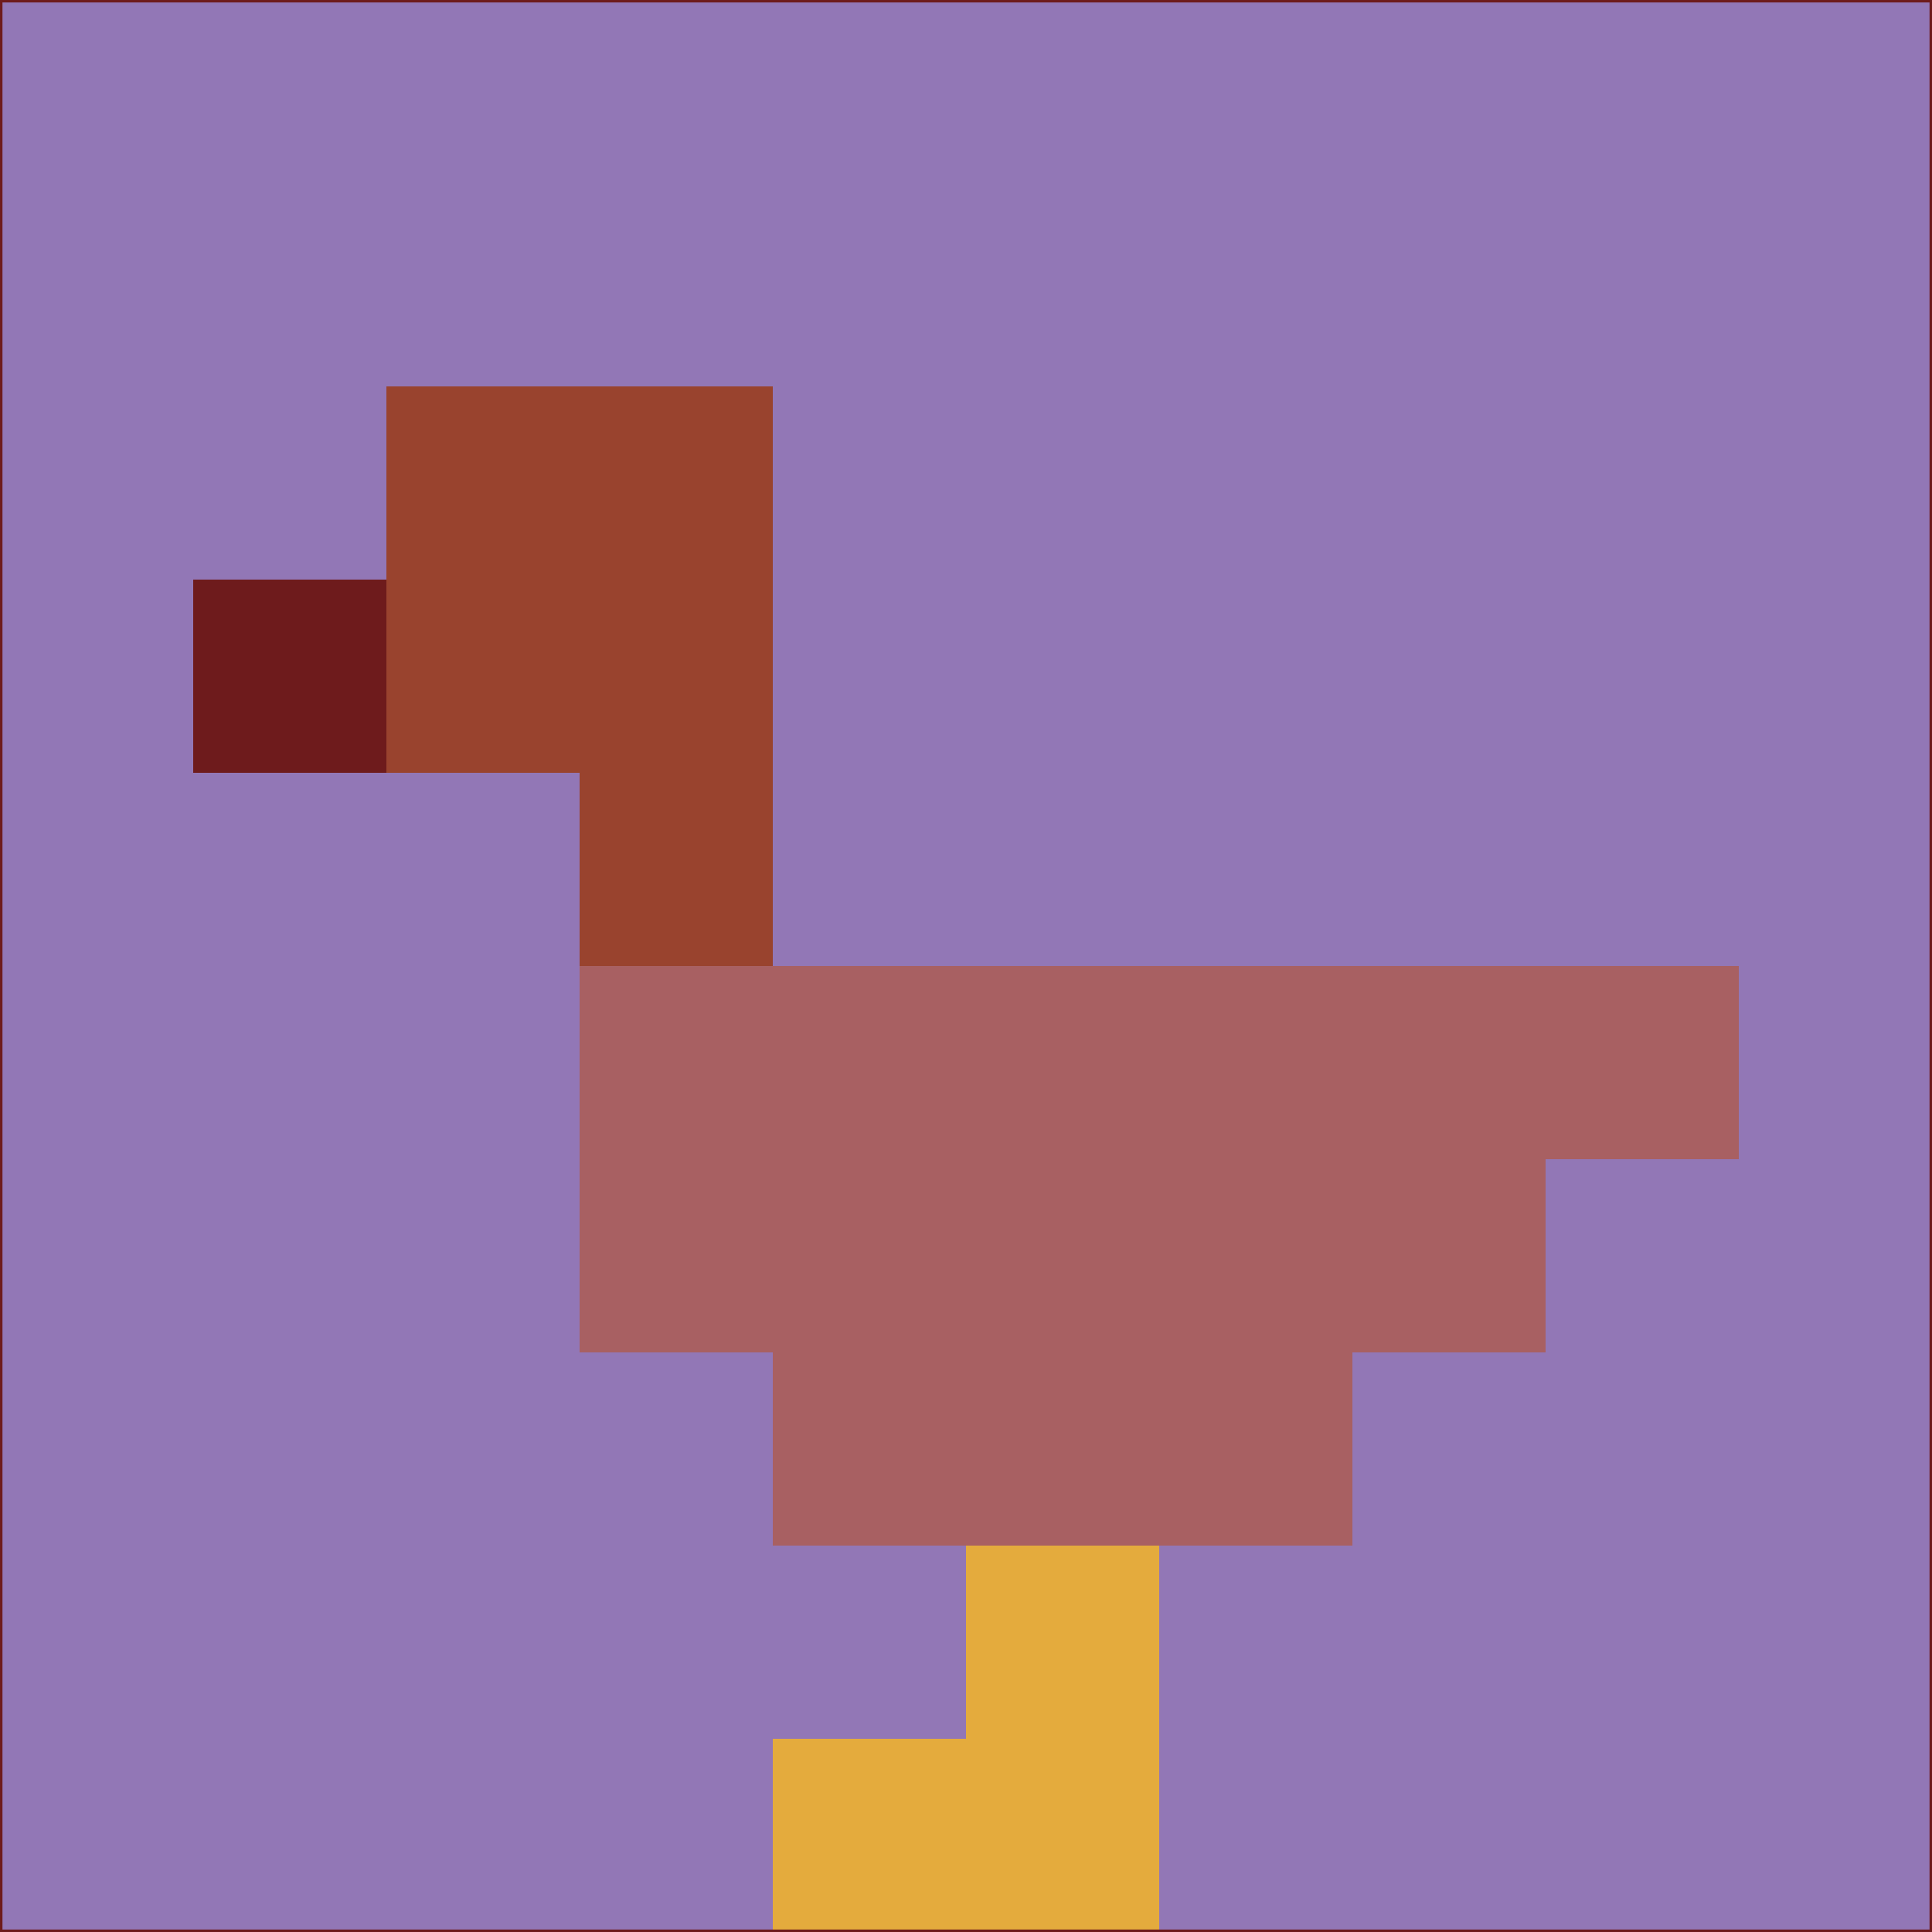 <svg xmlns="http://www.w3.org/2000/svg" version="1.1" width="785" height="785">
  <title>'goose-pfp-694263' by Dmitri Cherniak (Cyberpunk Edition)</title>
  <desc>
    seed=434472
    backgroundColor=#9277b6
    padding=20
    innerPadding=0
    timeout=500
    dimension=1
    border=false
    Save=function(){return n.handleSave()}
    frame=12

    Rendered at 2024-09-15T22:37:00.659Z
    Generated in 1ms
    Modified for Cyberpunk theme with new color scheme
  </desc>
  <defs/>
  <rect width="100%" height="100%" fill="#9277b6"/>
  <g>
    <g id="0-0">
      <rect x="0" y="0" height="785" width="785" fill="#9277b6"/>
      <g>
        <!-- Neon blue -->
        <rect id="0-0-2-2-2-2" x="157" y="157" width="157" height="157" fill="#99432e"/>
        <rect id="0-0-3-2-1-4" x="235.5" y="157" width="78.5" height="314" fill="#99432e"/>
        <!-- Electric purple -->
        <rect id="0-0-4-5-5-1" x="314" y="392.5" width="392.5" height="78.5" fill="#a86062"/>
        <rect id="0-0-3-5-5-2" x="235.5" y="392.5" width="392.5" height="157" fill="#a86062"/>
        <rect id="0-0-4-5-3-3" x="314" y="392.5" width="235.5" height="235.5" fill="#a86062"/>
        <!-- Neon pink -->
        <rect id="0-0-1-3-1-1" x="78.5" y="235.5" width="78.5" height="78.5" fill="#6e1b1c"/>
        <!-- Cyber yellow -->
        <rect id="0-0-5-8-1-2" x="392.5" y="628" width="78.5" height="157" fill="#e4ab3d"/>
        <rect id="0-0-4-9-2-1" x="314" y="706.5" width="157" height="78.5" fill="#e4ab3d"/>
      </g>
      <rect x="0" y="0" stroke="#6e1b1c" stroke-width="2" height="785" width="785" fill="none"/>
    </g>
  </g>
  <script xmlns=""/>
</svg>